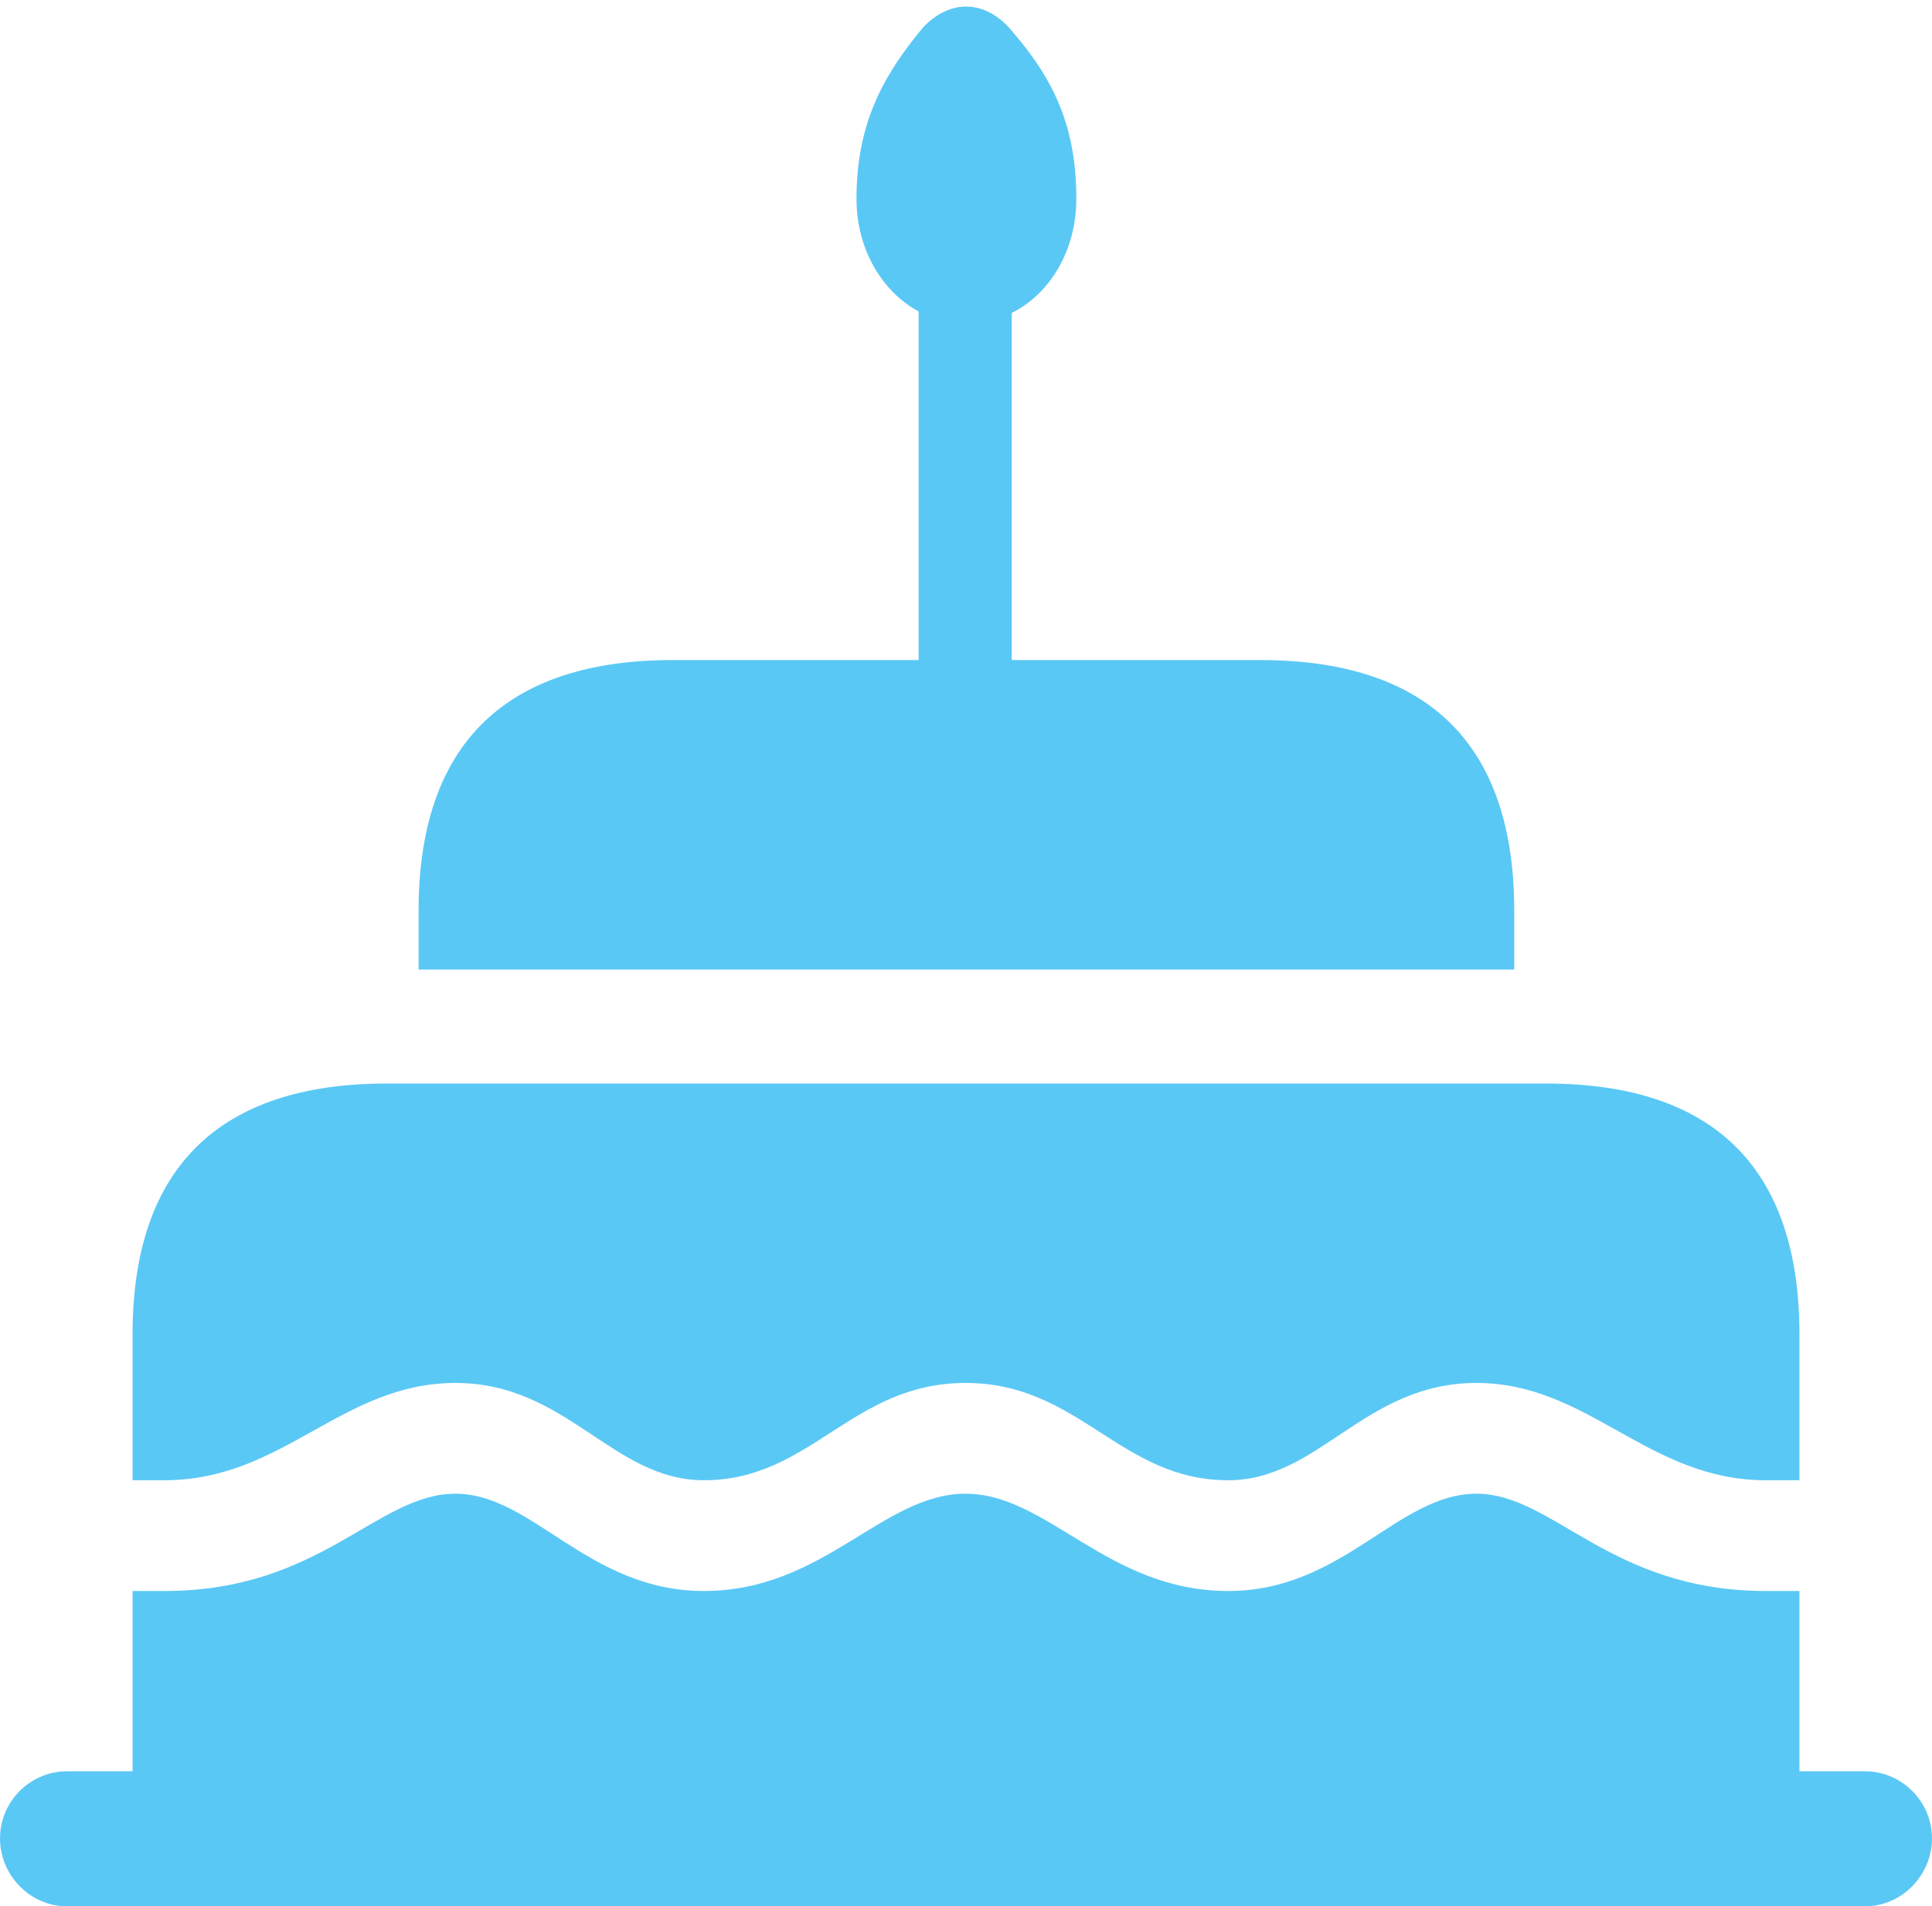 <?xml version="1.0" encoding="UTF-8"?>
<!--Generator: Apple Native CoreSVG 175.5-->
<!DOCTYPE svg
PUBLIC "-//W3C//DTD SVG 1.1//EN"
       "http://www.w3.org/Graphics/SVG/1.1/DTD/svg11.dtd">
<svg version="1.1" xmlns="http://www.w3.org/2000/svg" xmlns:xlink="http://www.w3.org/1999/xlink" width="28.113" height="27.747">
 <g>
  <rect height="27.747" opacity="0" width="28.113" x="0" y="0"/>
  <path d="M14.062 4.712C14.954 4.712 15.662 3.918 15.662 2.893C15.662 1.843 15.332 1.16 14.746 0.476C14.355-0.012 13.831-0.024 13.428 0.403C12.842 1.111 12.463 1.807 12.463 2.893C12.463 3.918 13.184 4.712 14.062 4.712ZM13.367 10.339L14.722 10.339L14.722 3.406L13.367 3.406ZM6.091 14.111L22.034 14.111L22.034 13.257C22.034 10.84 20.789 9.607 18.335 9.607L9.79 9.607C7.349 9.607 6.091 10.84 6.091 13.257ZM1.929 26.892L26.184 26.892L26.184 19.421C26.184 17.004 24.939 15.771 22.498 15.771L5.627 15.771C3.186 15.771 1.929 17.004 1.929 19.421ZM14.05 21.741C12.842 21.741 11.987 23.157 10.242 23.157C8.557 23.157 7.751 21.741 6.628 21.741C5.481 21.741 4.675 23.157 2.393 23.157L1.929 23.157L1.929 21.545L2.393 21.545C4.126 21.545 4.968 20.129 6.628 20.129C8.252 20.129 8.911 21.545 10.242 21.545C11.804 21.545 12.39 20.129 14.05 20.129C15.71 20.129 16.296 21.545 17.871 21.545C19.202 21.545 19.849 20.129 21.484 20.129C23.12 20.129 23.975 21.545 25.696 21.545L26.184 21.545L26.184 23.157L25.696 23.157C23.425 23.157 22.607 21.741 21.484 21.741C20.337 21.741 19.544 23.157 17.871 23.157C16.113 23.157 15.247 21.741 14.05 21.741ZM0.977 27.747L27.136 27.747C27.673 27.747 28.113 27.295 28.113 26.758C28.113 26.221 27.673 25.781 27.136 25.781L0.977 25.781C0.439 25.781 0 26.221 0 26.758C0 27.295 0.439 27.747 0.977 27.747Z" fill="#5ac8f5"/>
 </g>
</svg>
